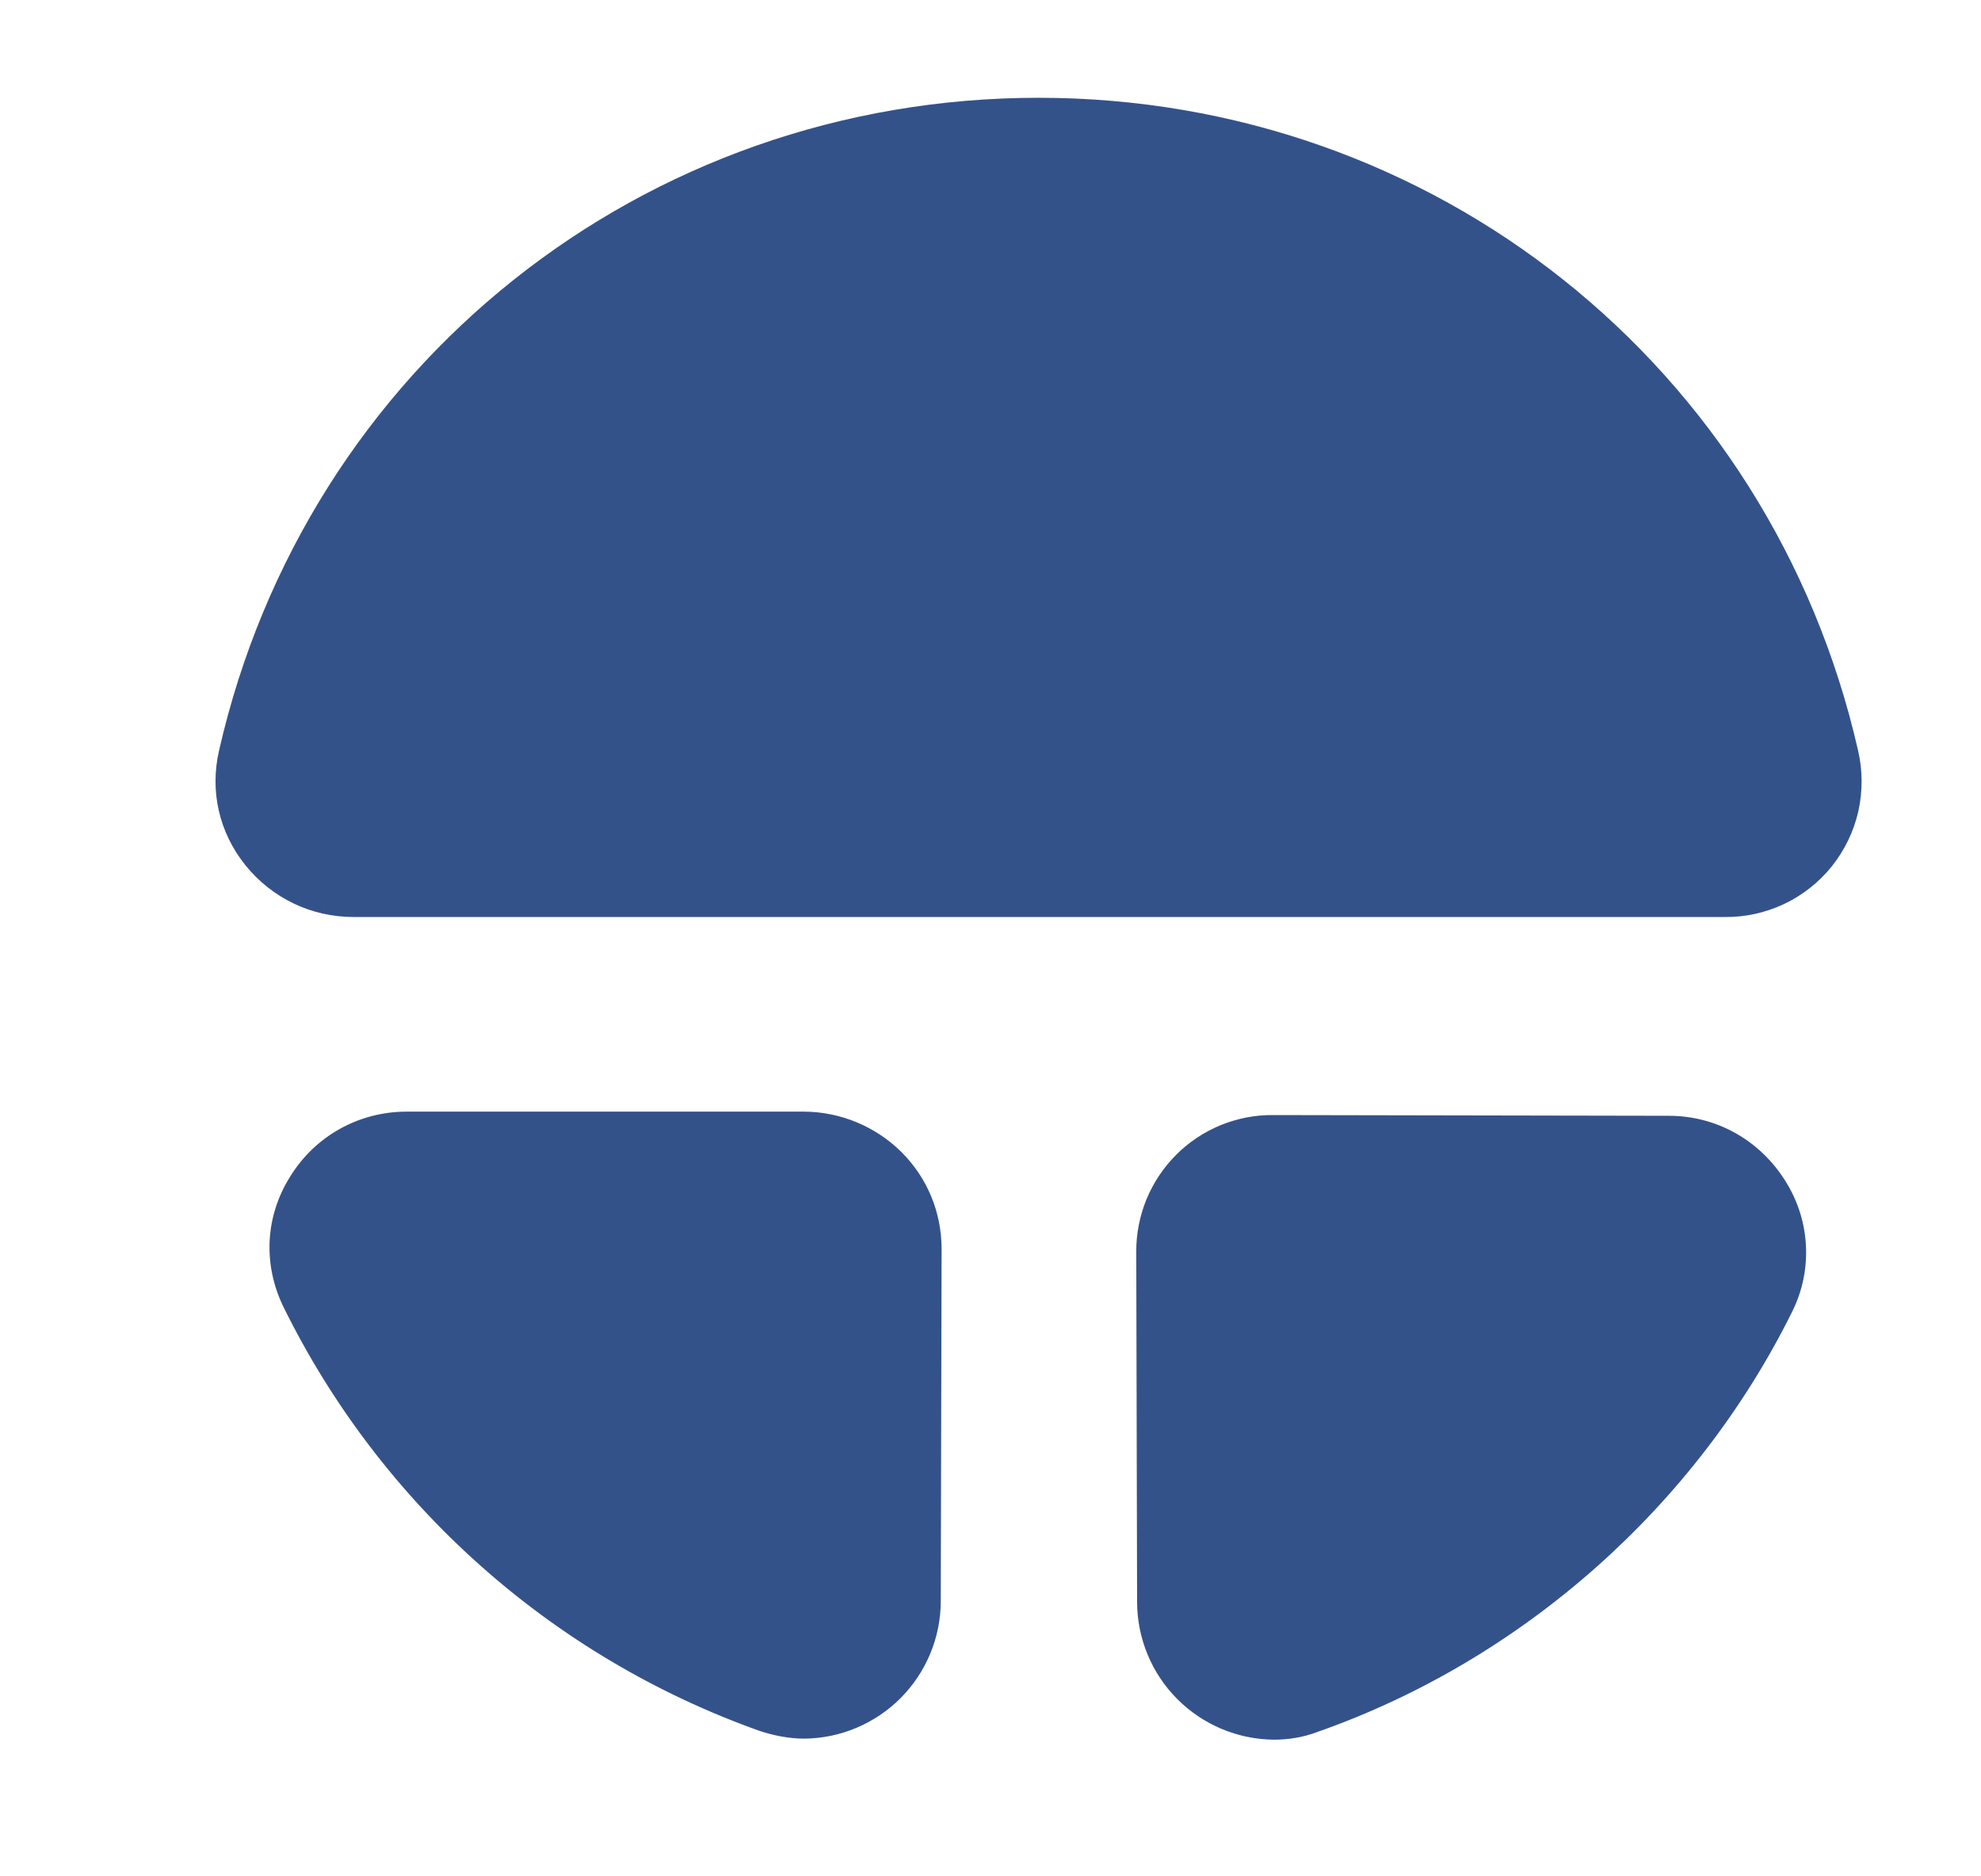 <svg width="19" height="18" viewBox="0 0 19 18" fill="none" xmlns="http://www.w3.org/2000/svg">
<path d="M7.711 10.664H3.901C3.443 10.664 3.023 10.897 2.783 11.287C2.543 11.669 2.521 12.127 2.716 12.532C3.65 14.432 5.289 15.893 7.283 16.604C7.418 16.649 7.568 16.679 7.711 16.679C8.059 16.677 8.393 16.536 8.639 16.289C8.884 16.042 9.023 15.708 9.023 15.359L9.031 11.984C9.031 11.632 8.896 11.302 8.648 11.054C8.399 10.806 8.062 10.666 7.711 10.664ZM17.821 7.2C16.981 3.51 13.748 0.938 9.961 0.938C6.173 0.938 2.941 3.51 2.101 7.2C2.011 7.59 2.101 7.987 2.356 8.303C2.611 8.617 2.986 8.797 3.391 8.797H16.538C16.736 8.8 16.931 8.757 17.11 8.673C17.288 8.589 17.445 8.465 17.569 8.311C17.692 8.157 17.779 7.977 17.823 7.785C17.866 7.592 17.866 7.392 17.821 7.2ZM16.006 10.704L12.211 10.697C12.038 10.695 11.867 10.729 11.707 10.794C11.548 10.86 11.402 10.956 11.28 11.079C11.158 11.201 11.062 11.346 10.996 11.505C10.931 11.665 10.897 11.836 10.898 12.009L10.906 15.369C10.907 15.718 11.045 16.052 11.291 16.299C11.537 16.546 11.87 16.686 12.218 16.689C12.361 16.689 12.503 16.666 12.638 16.614C14.603 15.924 16.268 14.447 17.191 12.579C17.287 12.385 17.332 12.169 17.321 11.953C17.311 11.736 17.245 11.526 17.131 11.341C16.883 10.937 16.463 10.704 16.006 10.704Z" fill="#34528A"/>
</svg>

